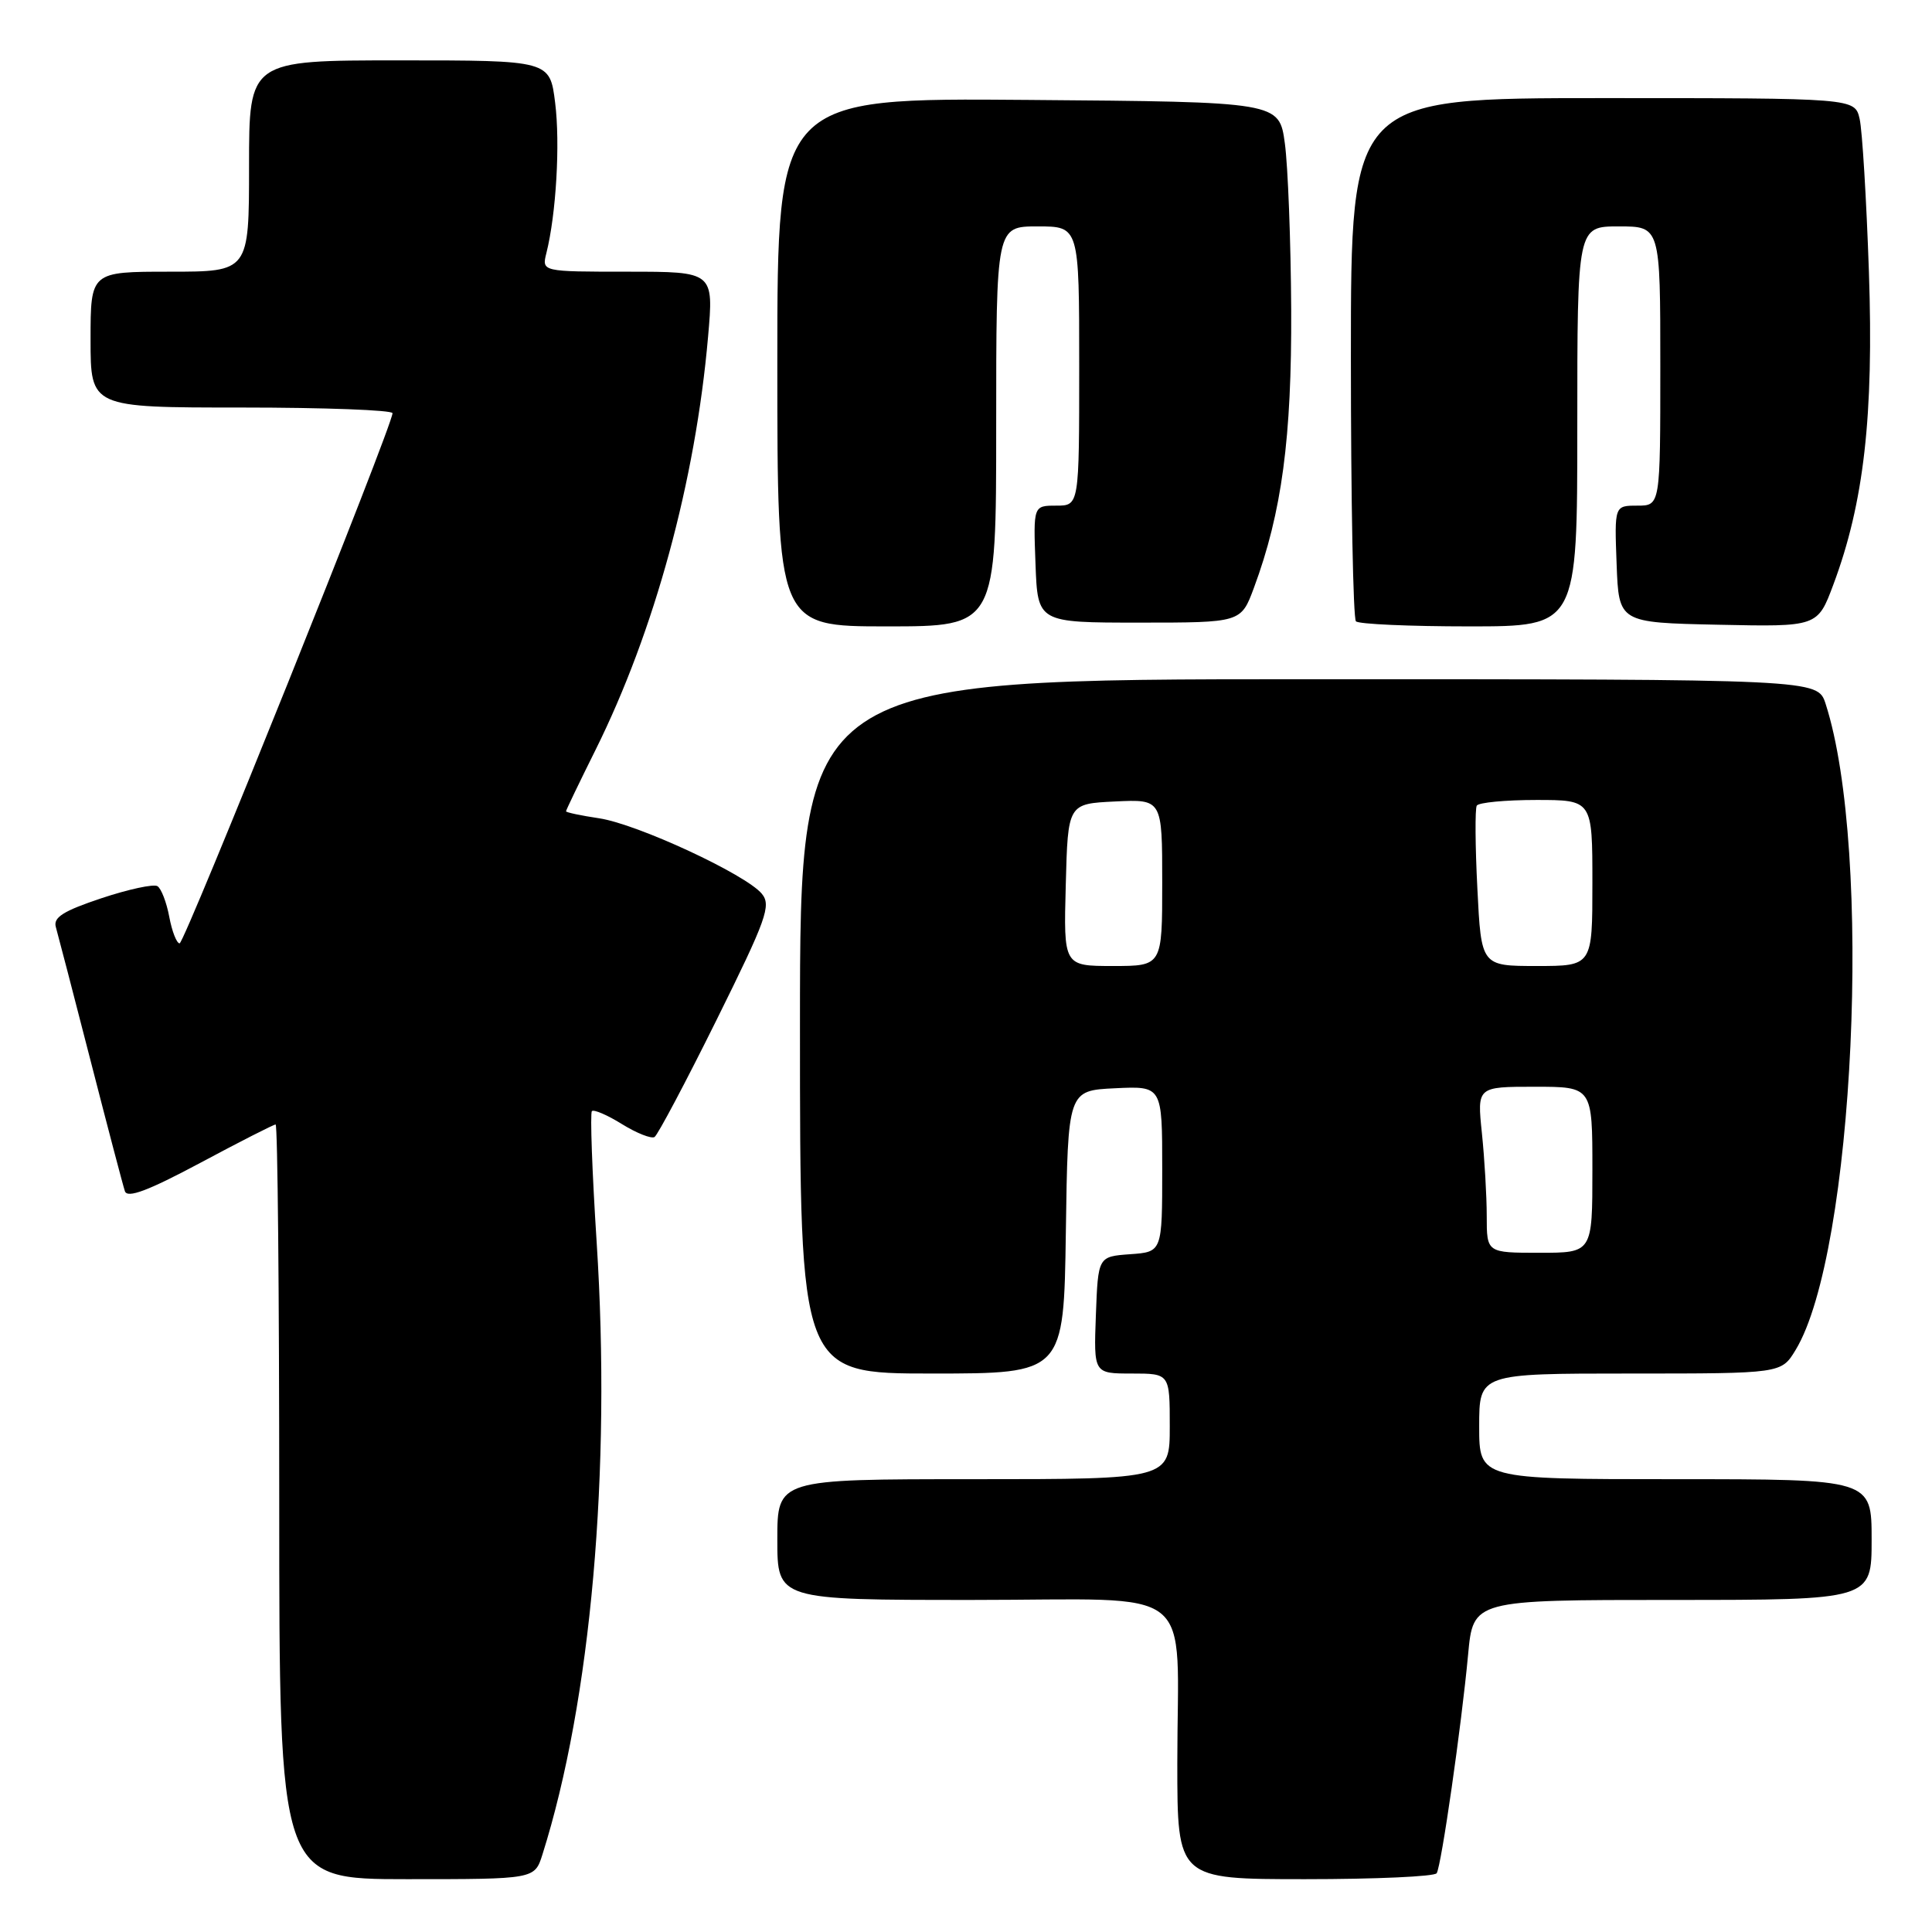 <?xml version="1.0" encoding="UTF-8" standalone="no"?>
<!DOCTYPE svg PUBLIC "-//W3C//DTD SVG 1.1//EN" "http://www.w3.org/Graphics/SVG/1.1/DTD/svg11.dtd" >
<svg xmlns="http://www.w3.org/2000/svg" xmlns:xlink="http://www.w3.org/1999/xlink" version="1.1" viewBox="0 0 256 256">
 <g >
 <path fill="currentColor"
d=" M 71.87 245.75 C 78.31 225.39 81.01 194.89 79.06 164.60 C 78.46 155.30 78.18 147.49 78.43 147.23 C 78.69 146.98 80.49 147.75 82.43 148.96 C 84.37 150.16 86.31 150.92 86.73 150.66 C 87.15 150.39 90.85 143.42 94.94 135.16 C 101.58 121.76 102.22 119.97 100.94 118.42 C 98.80 115.85 84.45 109.19 79.40 108.43 C 76.98 108.07 75.00 107.65 75.00 107.50 C 75.00 107.35 76.76 103.69 78.91 99.37 C 86.73 83.63 92.15 63.74 93.82 44.65 C 94.58 36.00 94.58 36.00 83.18 36.00 C 71.78 36.00 71.78 36.00 72.40 33.53 C 73.69 28.39 74.24 19.04 73.56 13.62 C 72.86 8.00 72.86 8.00 52.93 8.00 C 33.00 8.00 33.00 8.00 33.00 22.00 C 33.00 36.00 33.00 36.00 22.50 36.00 C 12.00 36.00 12.00 36.00 12.00 45.00 C 12.00 54.00 12.00 54.00 32.00 54.00 C 43.00 54.00 52.00 54.34 52.01 54.75 C 52.03 56.35 24.46 124.99 23.80 125.00 C 23.41 125.00 22.79 123.42 22.43 121.49 C 22.07 119.56 21.36 117.72 20.86 117.42 C 20.36 117.11 17.02 117.83 13.44 119.02 C 8.38 120.71 7.03 121.56 7.40 122.84 C 7.66 123.75 9.73 131.70 11.99 140.50 C 14.25 149.30 16.30 157.10 16.55 157.84 C 16.88 158.81 19.62 157.78 26.53 154.09 C 31.76 151.29 36.26 149.00 36.52 149.00 C 36.79 149.00 37.00 171.50 37.00 199.00 C 37.00 249.00 37.00 249.00 53.92 249.00 C 70.84 249.00 70.84 249.00 71.87 245.75 Z  M 190.37 248.21 C 190.99 247.21 193.65 228.70 194.53 219.25 C 195.20 212.00 195.20 212.00 221.60 212.00 C 248.00 212.00 248.00 212.00 248.00 204.00 C 248.00 196.00 248.00 196.00 222.00 196.00 C 196.00 196.00 196.00 196.00 196.00 189.00 C 196.00 182.00 196.00 182.00 216.01 182.00 C 236.03 182.00 236.03 182.00 237.92 178.89 C 245.71 166.08 248.19 112.72 241.90 93.25 C 240.84 90.00 240.84 90.00 173.42 90.00 C 106.00 90.00 106.00 90.00 106.00 136.00 C 106.00 182.00 106.00 182.00 123.48 182.00 C 140.96 182.00 140.96 182.00 141.23 163.25 C 141.50 144.50 141.50 144.50 147.75 144.20 C 154.00 143.90 154.00 143.90 154.00 154.89 C 154.00 165.89 154.00 165.89 149.75 166.19 C 145.50 166.50 145.50 166.50 145.21 174.25 C 144.92 182.00 144.92 182.00 149.96 182.00 C 155.00 182.00 155.00 182.00 155.00 189.00 C 155.00 196.00 155.00 196.00 129.00 196.00 C 103.00 196.00 103.00 196.00 103.00 204.00 C 103.00 212.00 103.00 212.00 128.88 212.00 C 159.16 212.00 156.00 209.48 156.00 233.62 C 156.00 249.00 156.00 249.00 172.94 249.00 C 182.26 249.00 190.10 248.65 190.37 248.21 Z  M 132.00 56.50 C 132.00 30.00 132.00 30.00 137.50 30.00 C 143.00 30.00 143.00 30.00 143.00 48.50 C 143.00 67.00 143.00 67.00 139.96 67.00 C 136.92 67.00 136.92 67.00 137.21 74.75 C 137.50 82.50 137.50 82.50 150.97 82.50 C 164.44 82.50 164.44 82.50 166.15 77.89 C 169.85 67.93 171.17 58.02 171.09 41.00 C 171.04 31.93 170.66 22.02 170.25 19.00 C 169.50 13.50 169.50 13.50 136.25 13.24 C 103.00 12.97 103.00 12.97 103.00 47.99 C 103.00 83.00 103.00 83.00 117.50 83.00 C 132.00 83.00 132.00 83.00 132.00 56.50 Z  M 209.00 56.50 C 209.00 30.00 209.00 30.00 214.50 30.00 C 220.00 30.00 220.00 30.00 220.00 48.50 C 220.00 67.00 220.00 67.00 216.96 67.00 C 213.92 67.00 213.92 67.00 214.21 74.75 C 214.50 82.50 214.50 82.50 227.67 82.78 C 240.84 83.06 240.84 83.06 242.93 77.46 C 246.98 66.64 248.29 55.10 247.64 36.00 C 247.31 26.38 246.76 17.26 246.41 15.75 C 245.77 13.00 245.77 13.00 212.38 13.00 C 179.00 13.00 179.00 13.00 179.00 47.33 C 179.00 66.22 179.30 81.97 179.67 82.33 C 180.03 82.70 186.78 83.00 194.67 83.00 C 209.00 83.00 209.00 83.00 209.00 56.50 Z  M 197.00 161.15 C 197.00 158.48 196.71 153.53 196.36 150.15 C 195.72 144.00 195.72 144.00 203.36 144.00 C 211.00 144.00 211.00 144.00 211.00 155.00 C 211.00 166.00 211.00 166.00 204.00 166.00 C 197.00 166.00 197.00 166.00 197.00 161.15 Z  M 141.22 117.25 C 141.50 106.50 141.50 106.50 147.75 106.20 C 154.00 105.90 154.00 105.90 154.00 116.95 C 154.00 128.00 154.00 128.00 147.47 128.00 C 140.93 128.00 140.93 128.00 141.22 117.25 Z  M 195.76 117.75 C 195.47 112.11 195.44 107.16 195.68 106.75 C 195.92 106.34 199.47 106.00 203.56 106.00 C 211.00 106.00 211.00 106.00 211.00 117.00 C 211.00 128.00 211.00 128.00 203.63 128.00 C 196.27 128.00 196.27 128.00 195.76 117.75 Z "/>
</g>
</svg>